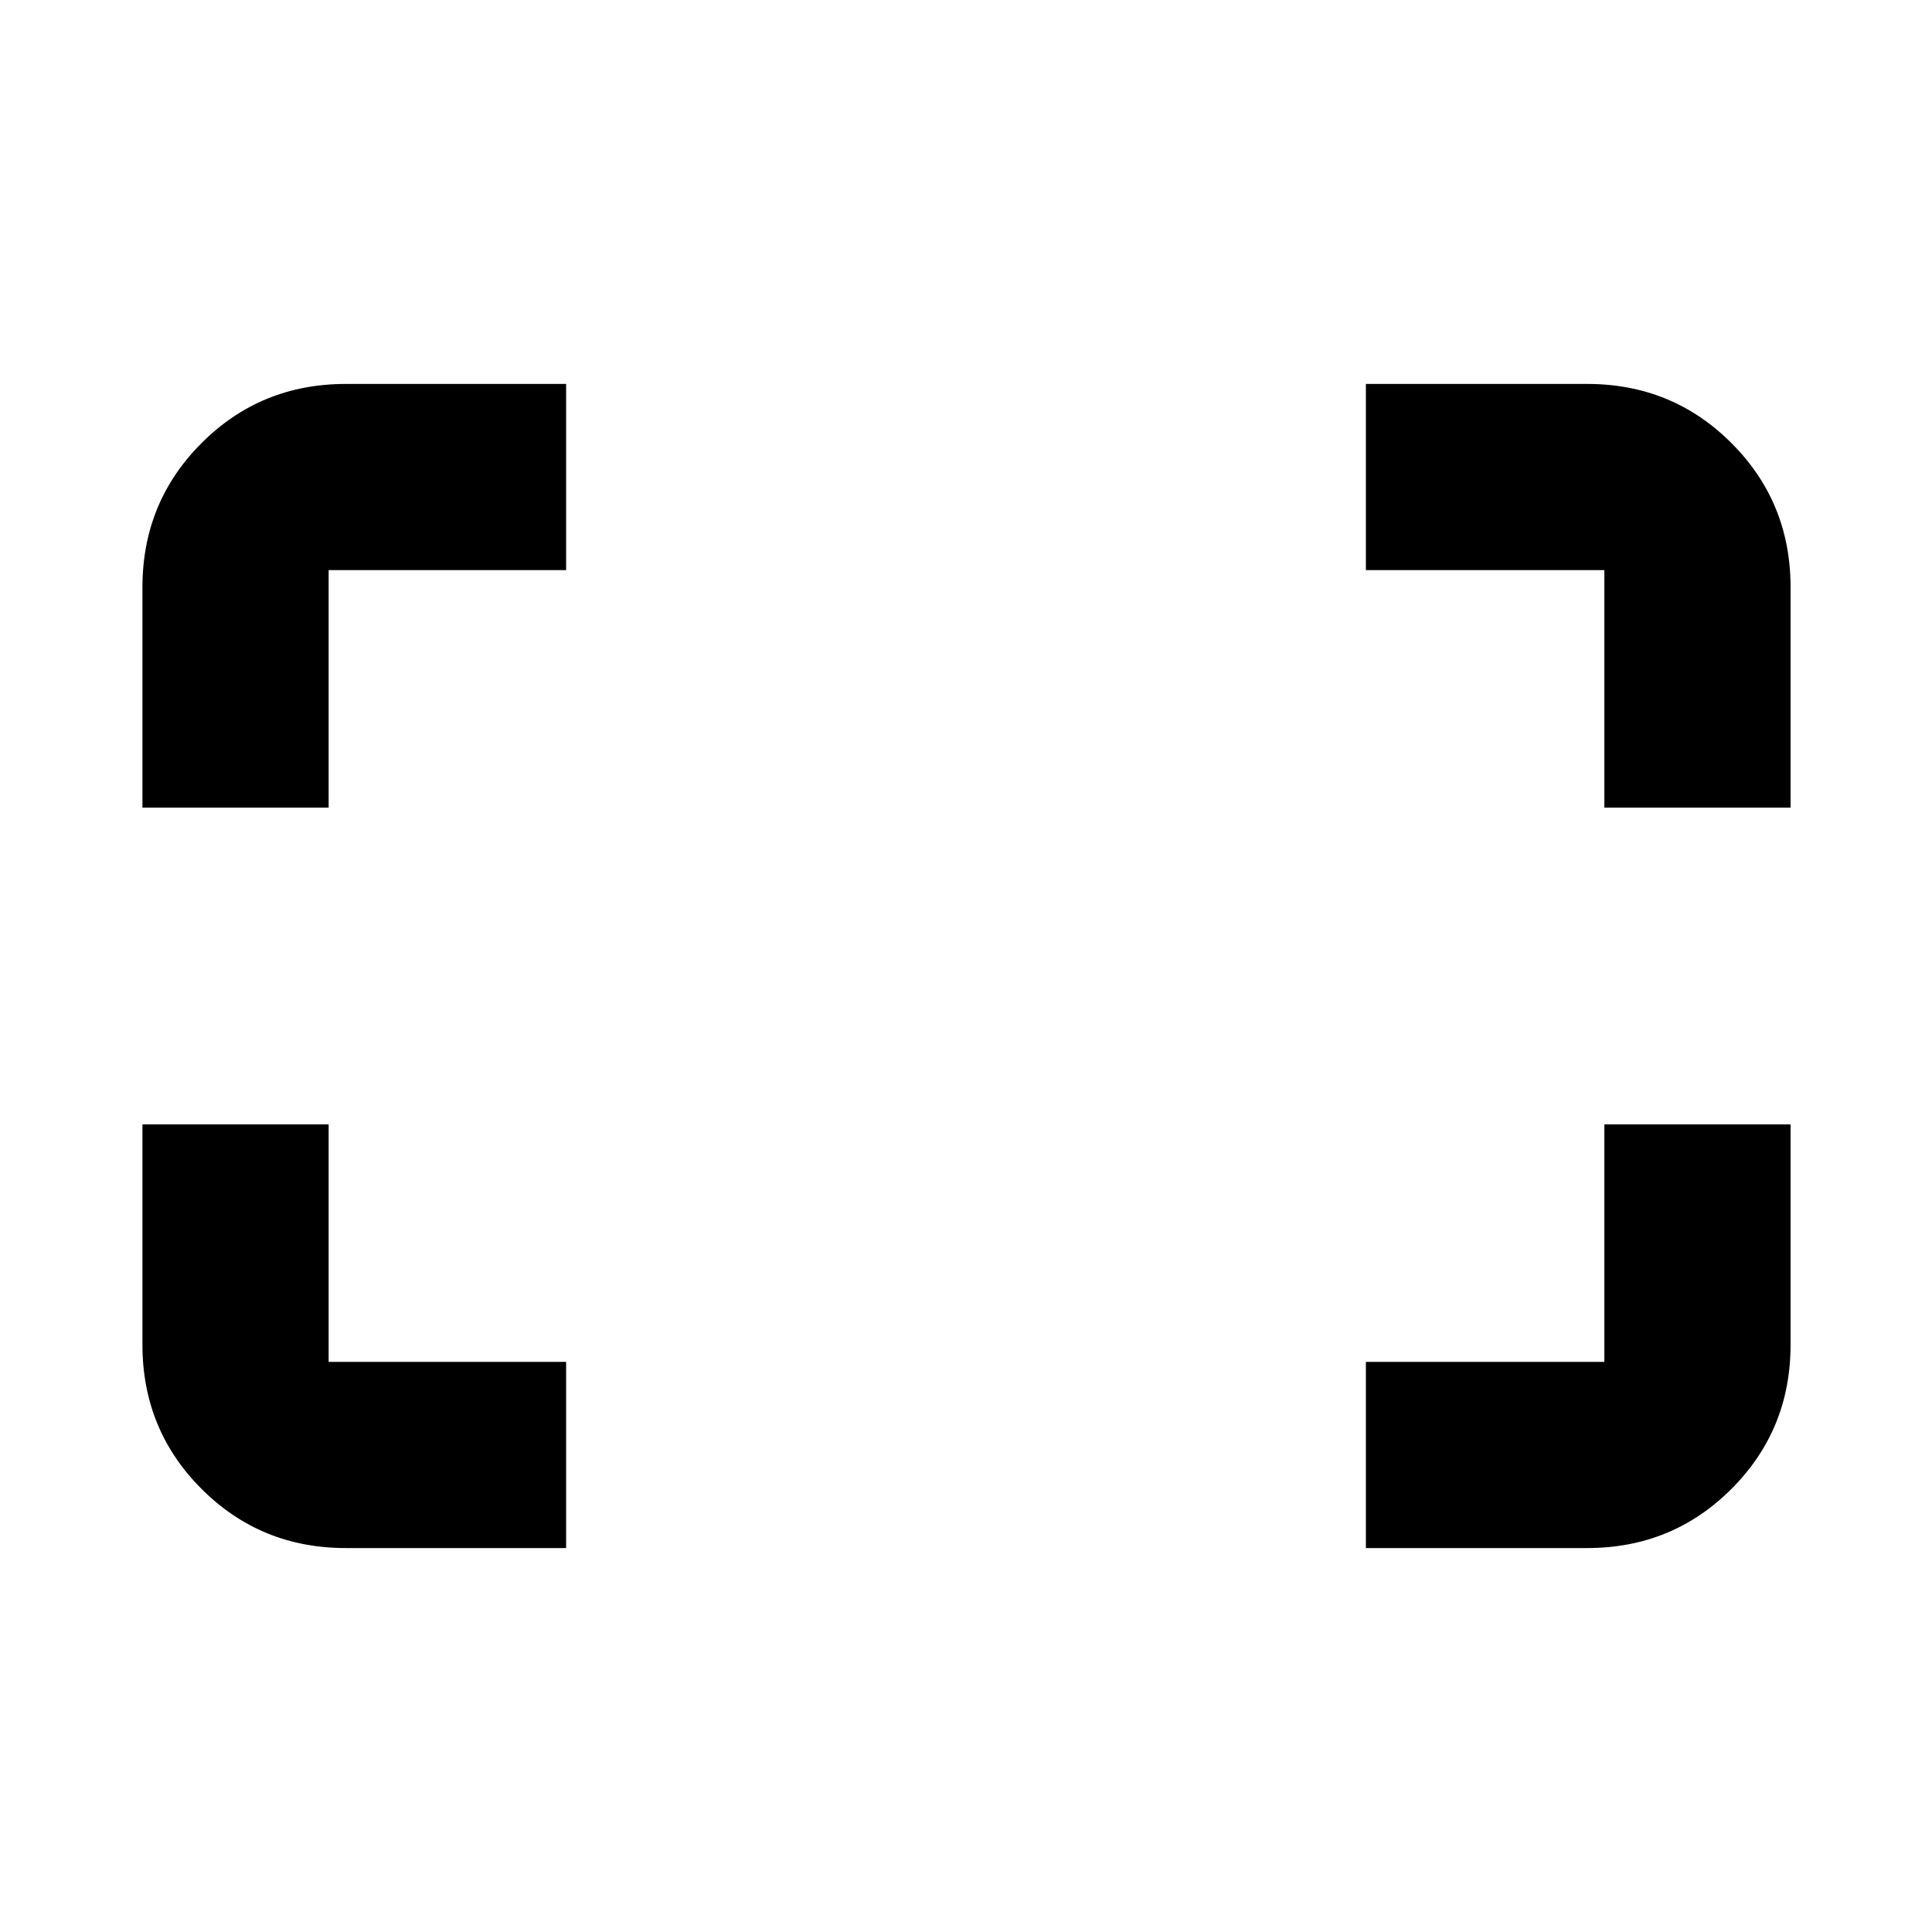 <svg xmlns="http://www.w3.org/2000/svg" height="24" viewBox="0 -960 960 960" width="24"><path d="M797.2-558.7v-118H678.7v-92.52h110.02q42.24 0 71.62 29.38 29.38 29.38 29.38 71.62v109.52H797.2Zm-726.42 0v-109.52q0-42.24 29.38-71.62 29.38-29.38 71.62-29.38H281.3v92.52h-118v118H70.78ZM678.7-190.78v-92.52h118.5v-118h92.52v109.52q0 42.24-29.38 71.62-29.38 29.38-71.62 29.38H678.7Zm-506.92 0q-42.24 0-71.62-29.38-29.38-29.38-29.38-71.62V-401.3h92.52v118h118v92.52H171.78Z"/></svg>